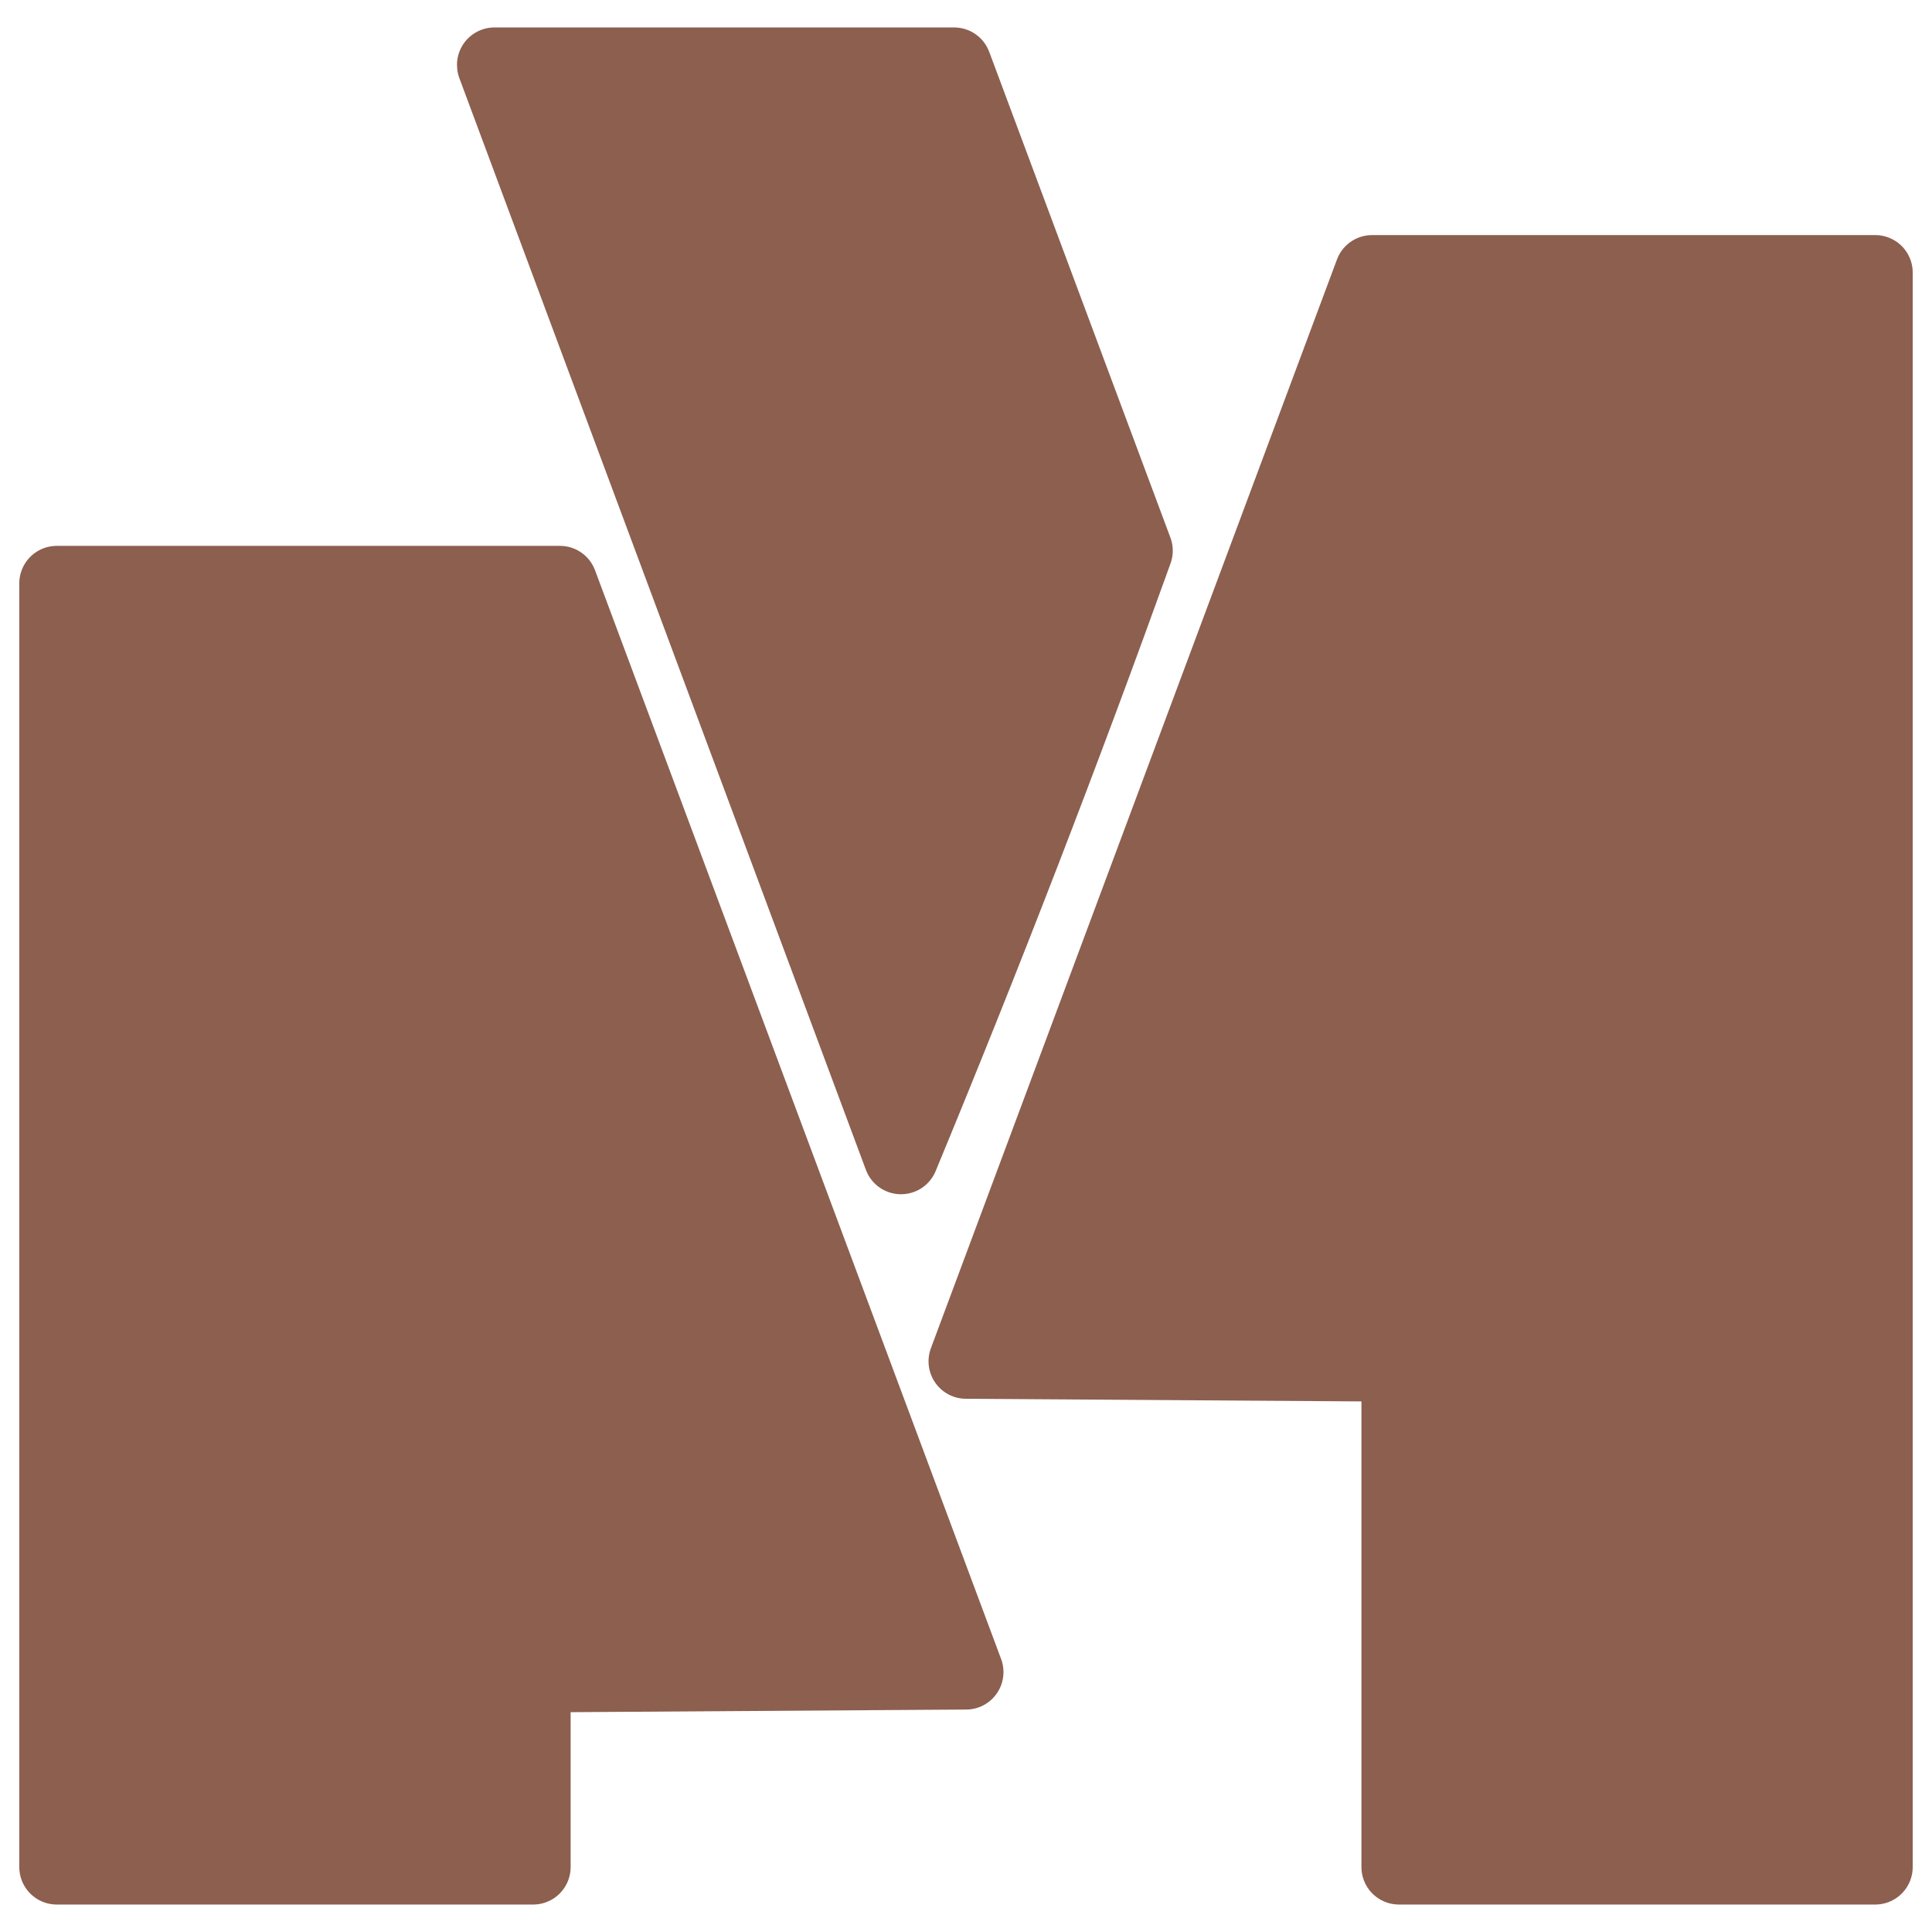 <?xml version="1.0" encoding="UTF-8"?>
<svg id="Layer_1" data-name="Layer 1" xmlns="http://www.w3.org/2000/svg" viewBox="0 0 1080 1080">
  <defs>
    <style>
      .cls-1 {
        fill: #8c5f4f;
        stroke: #8c5f4f;
        stroke-linecap: round;
        stroke-linejoin: round;
        stroke-width: 41.89px;
      }
    </style>
  </defs>
  <path class="cls-1" d="m540,934.7c-80.69.55-161.31,1.1-241.96,1.61v107.39H31.73V326.09h281.27c75.64,202.89,151.32,405.73,227,608.62Z"/>
  <path class="cls-1" d="m503.67,646.64c-55.52-149.01-111-298.06-166.51-447.12-20.24-54.34-40.48-108.72-60.72-163.07,0-.04-.04-.12-.04-.16h256.95c33.75,90.52,67.5,181.04,101.29,271.56-19.88,55.27-40.8,111.48-62.84,168.53-22.48,58.19-45.22,114.94-68.12,170.25Z"/>
  <path class="cls-1" d="m1048.27,152.37v891.33h-266.27v-281.11c-80.65-.51-161.31-1.06-242-1.61,75.68-202.89,151.36-405.73,227-608.62h281.27Z"/>
</svg>
